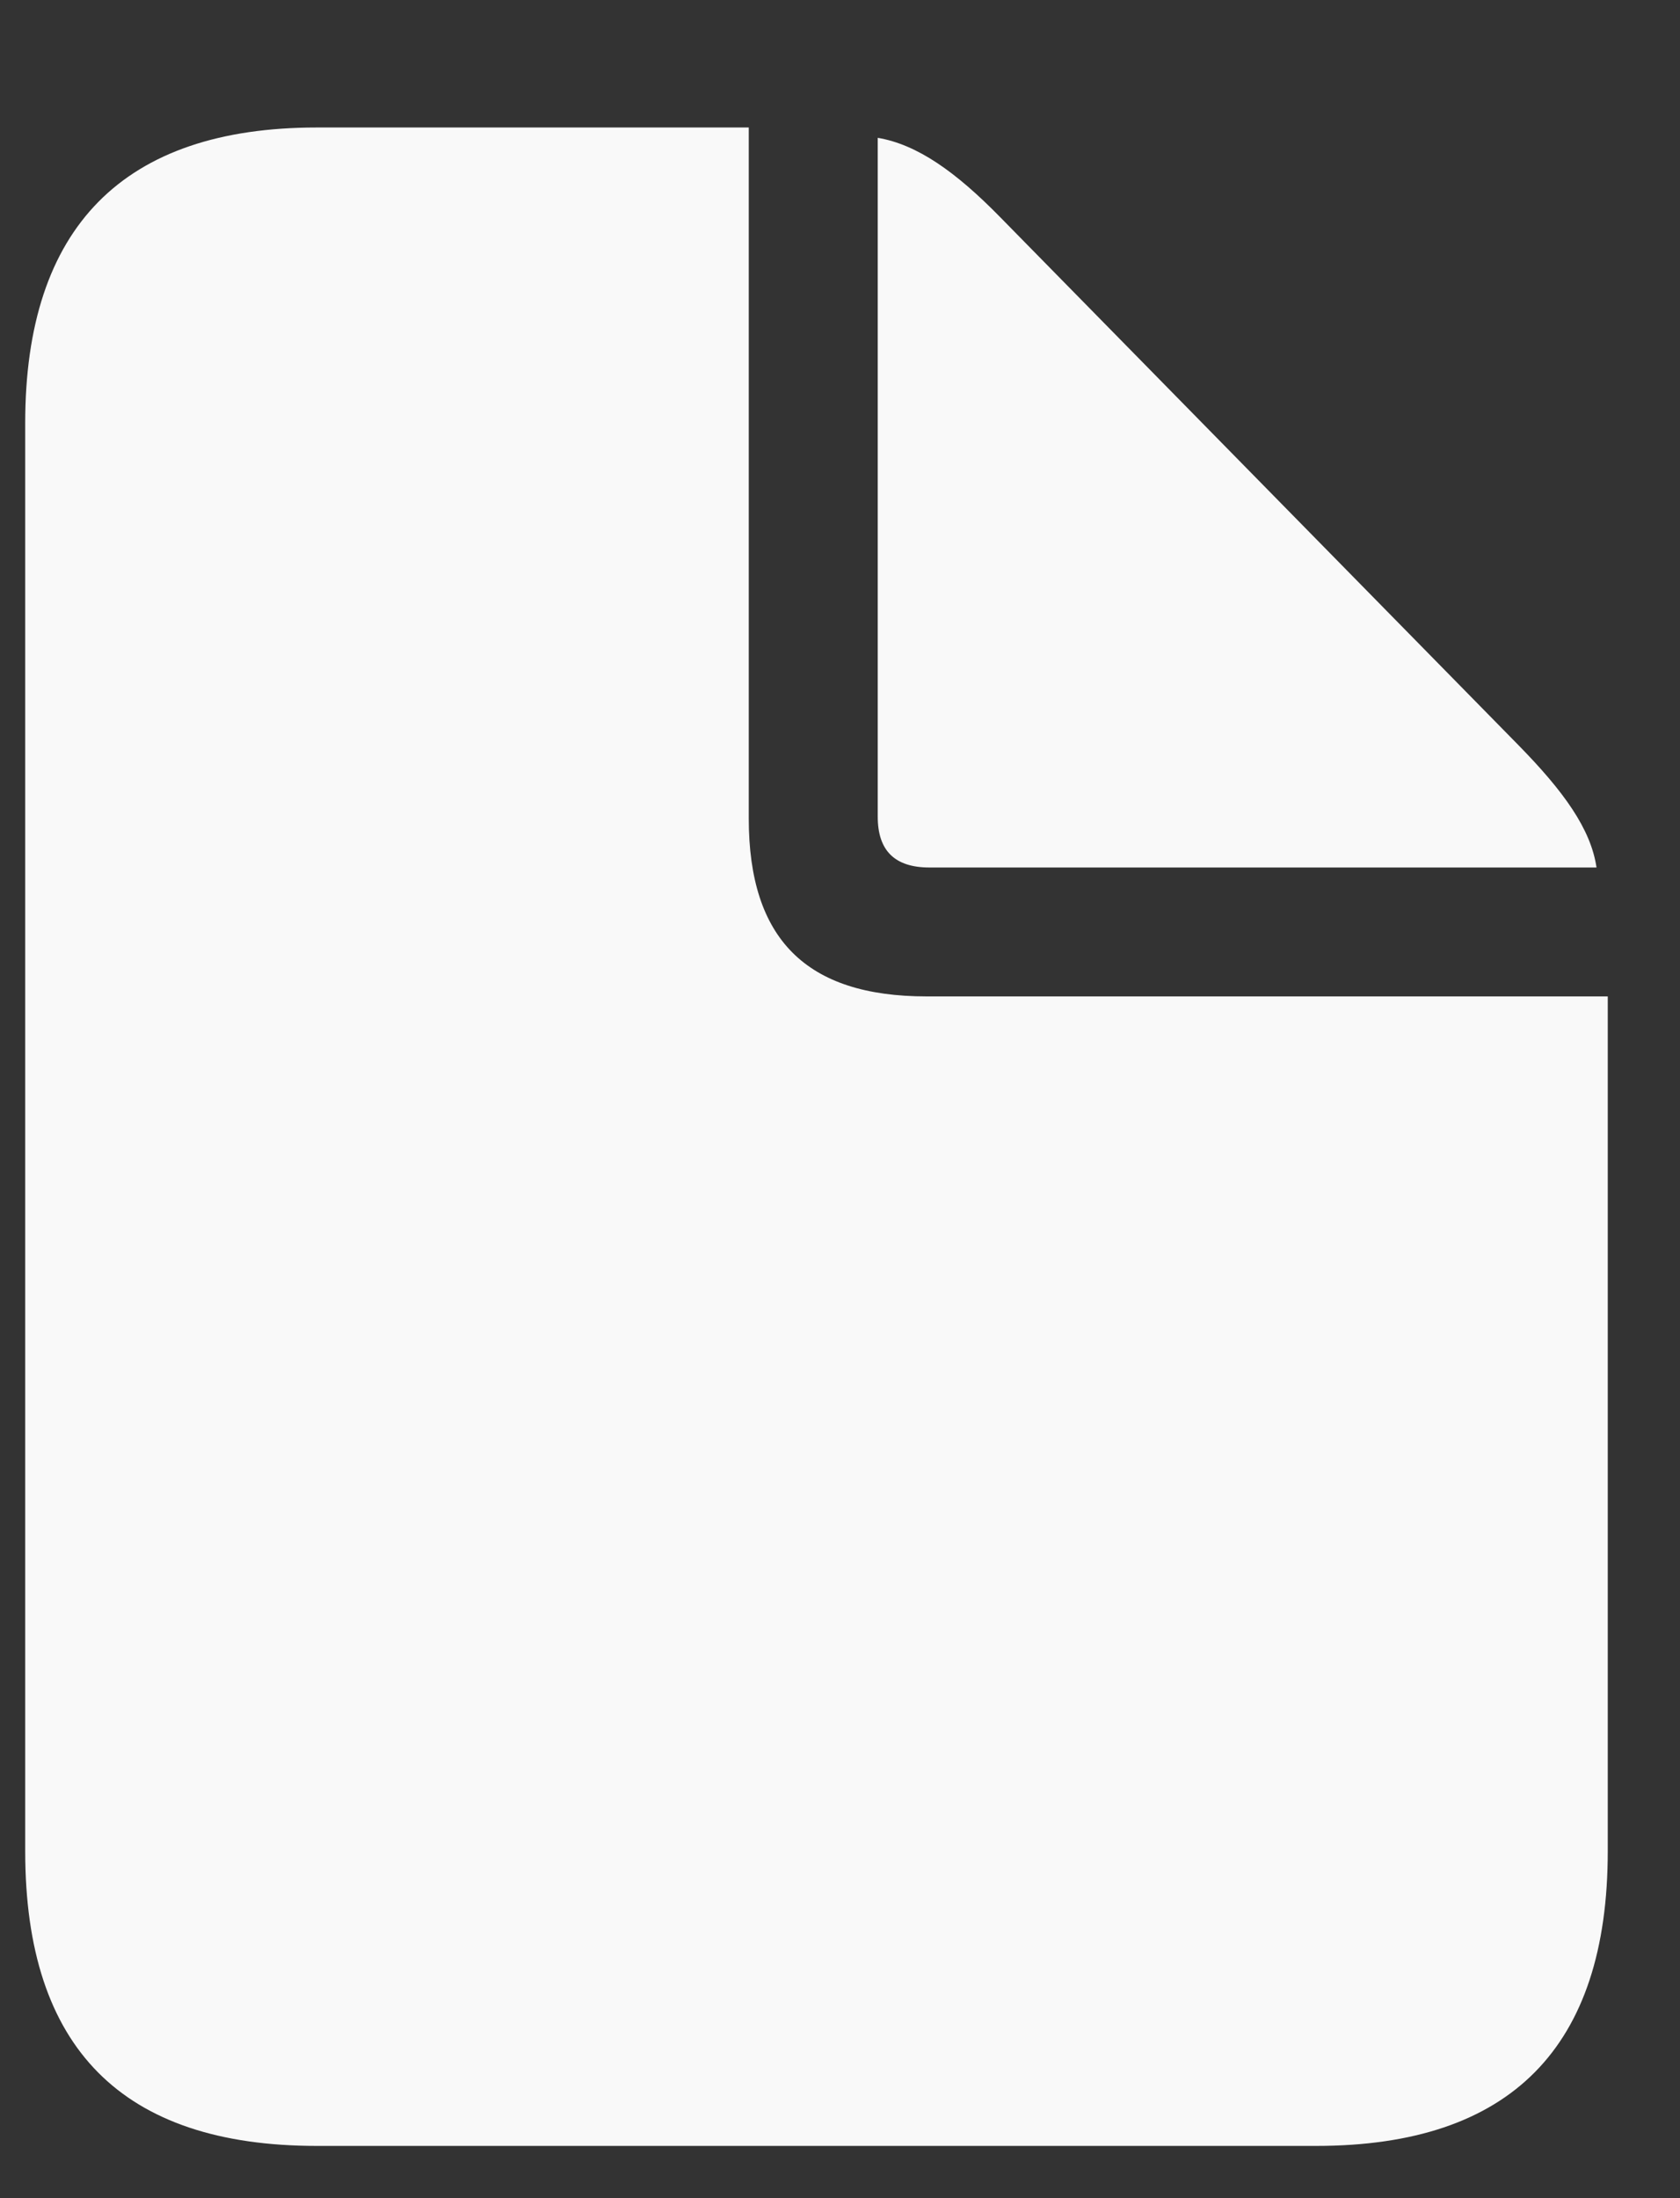 <svg width="13" height="17" viewBox="0 0 13 17" fill="none" xmlns="http://www.w3.org/2000/svg">
  <rect x="0" y="0" width="13" height="17" fill="#333333" stroke="none"/>
  <path d="M2.452 16.596H10.184C11.692 16.596 12.441 15.832 12.441 14.317V7.706H7.17C6.238 7.706 5.794 7.262 5.794 6.33V0.986H2.452C0.953 0.986 0.195 1.758 0.195 3.272V14.317C0.195 15.839 0.945 16.596 2.452 16.596ZM7.192 6.709H12.354C12.31 6.41 12.099 6.119 11.75 5.763L7.738 1.678C7.396 1.329 7.097 1.117 6.792 1.066V6.316C6.792 6.578 6.923 6.709 7.192 6.709Z" fill="#F9F9F9" />
</svg>
  